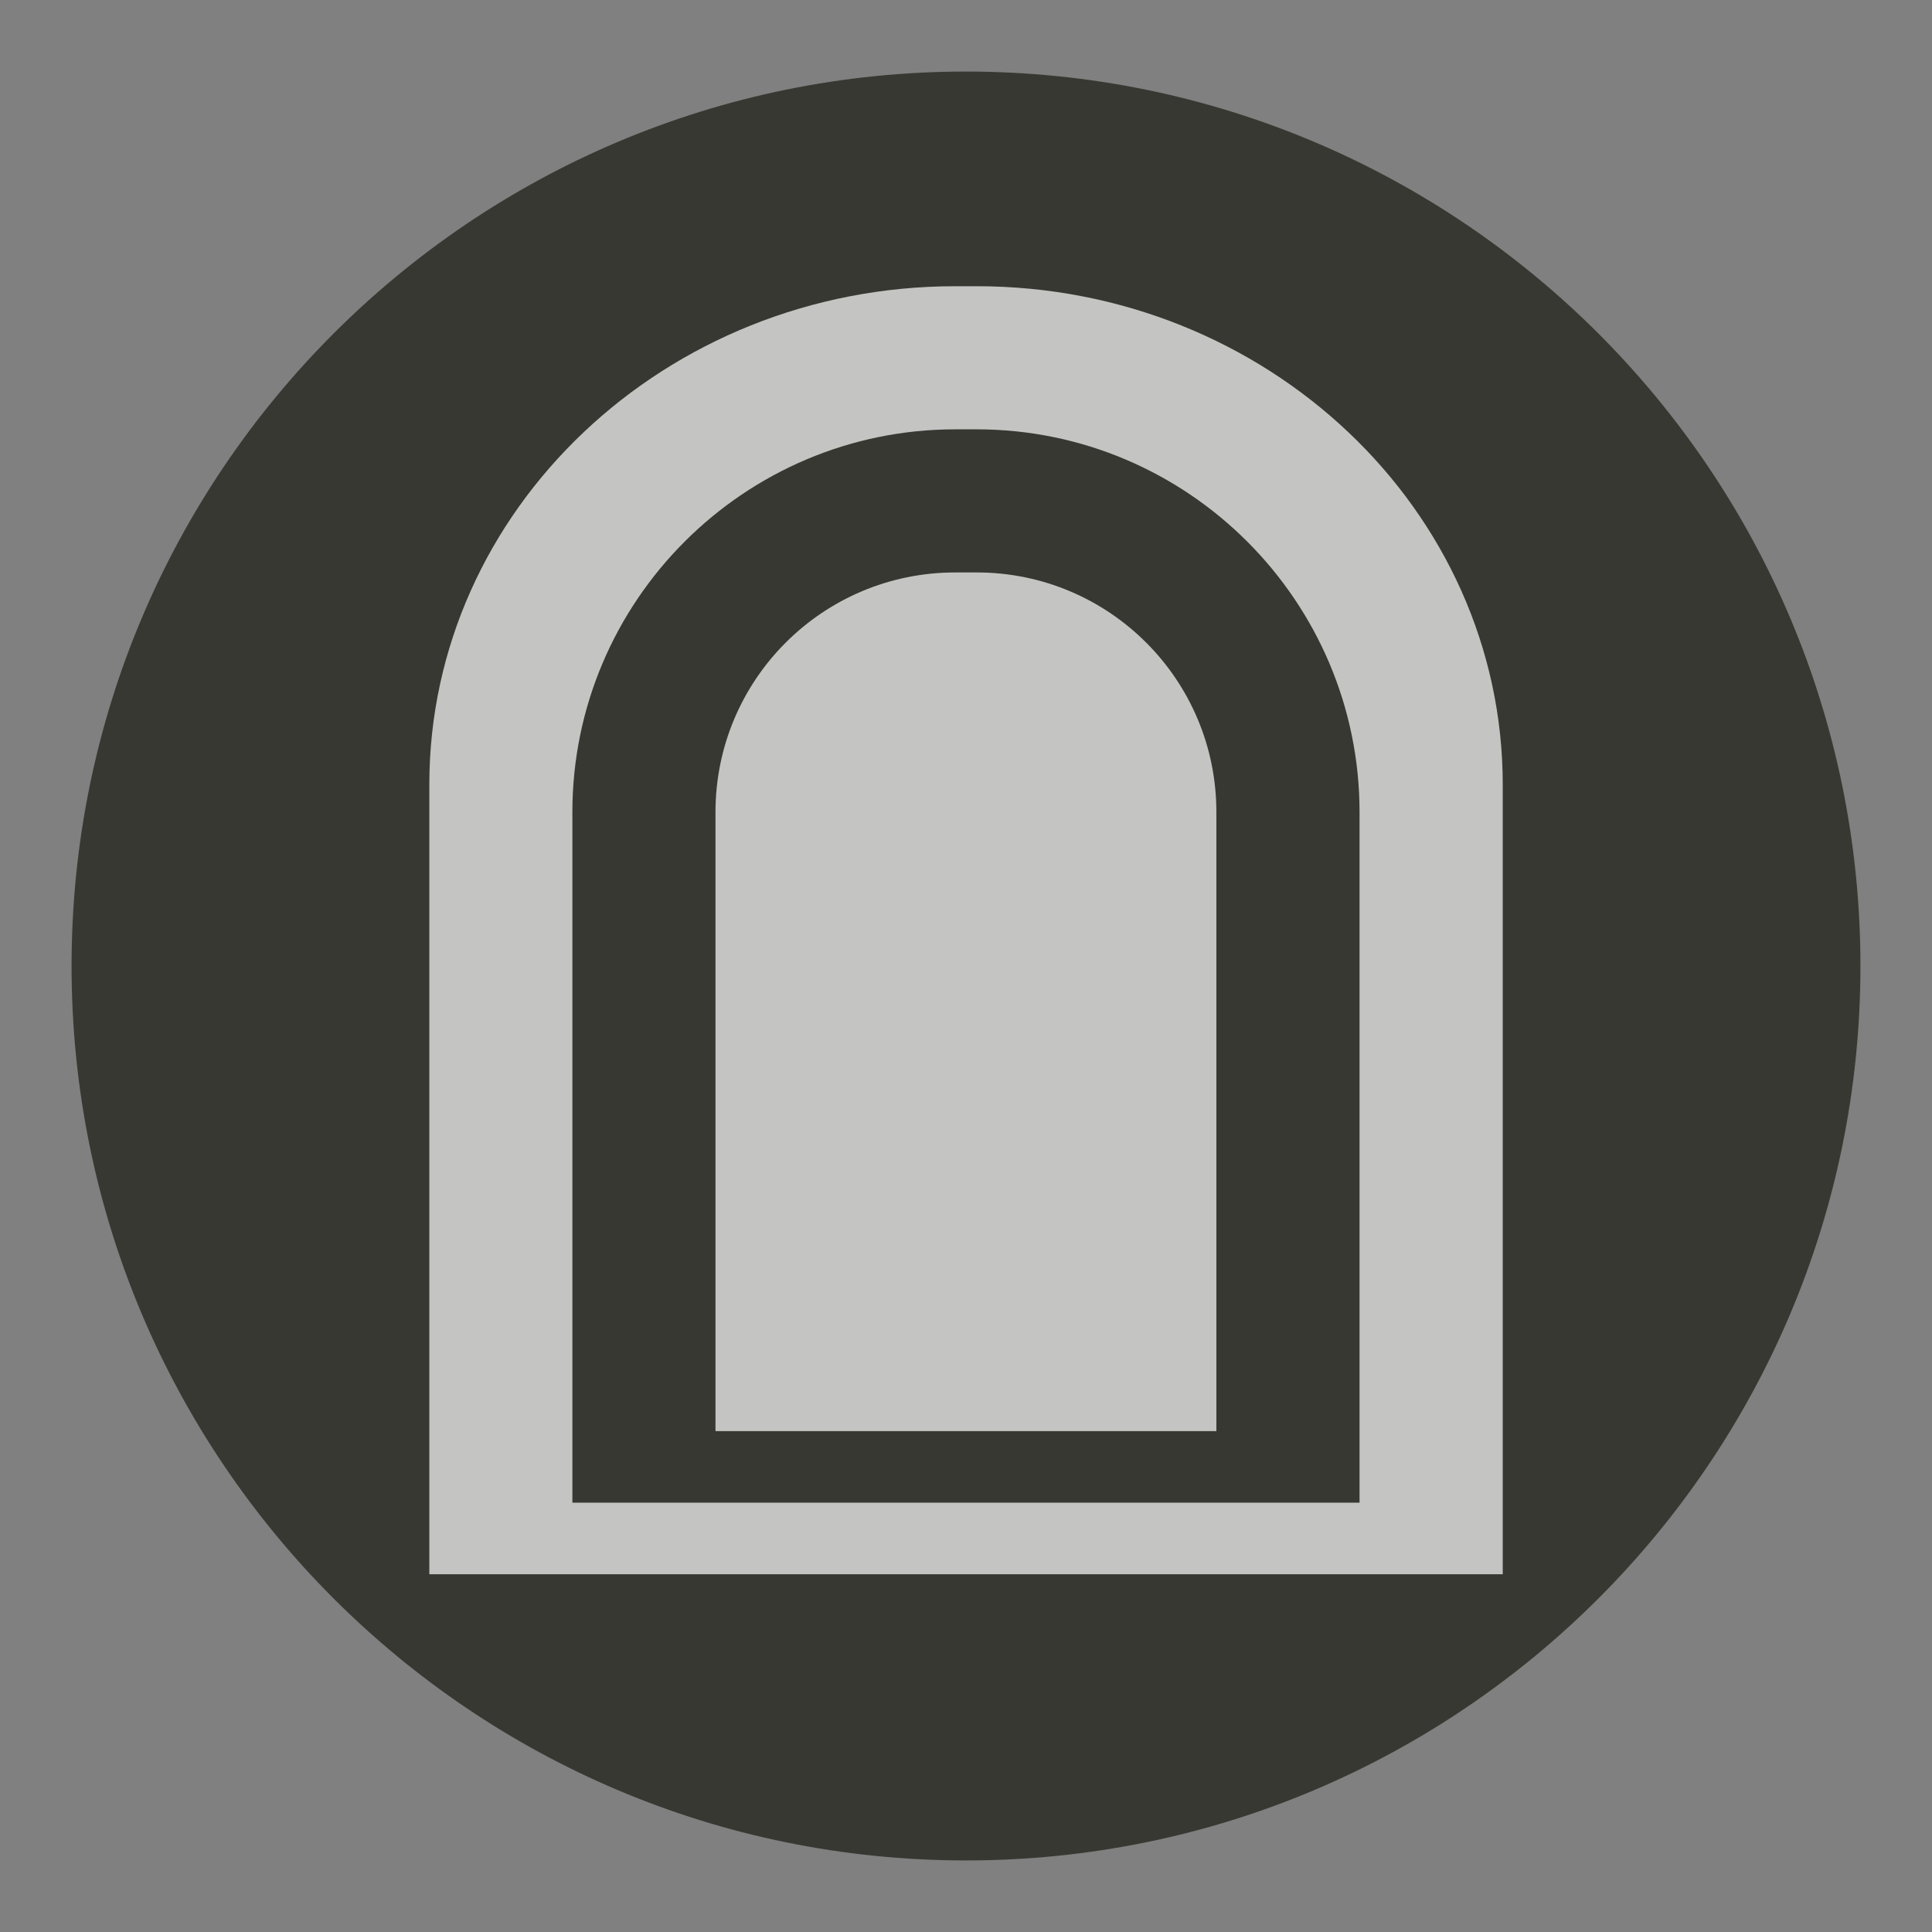 <?xml version="1.0" encoding="UTF-8" standalone="no"?>
<svg width="27px" height="27px" viewBox="0 0 27 27" version="1.1" xmlns="http://www.w3.org/2000/svg" xmlns:xlink="http://www.w3.org/1999/xlink" xmlns:sketch="http://www.bohemiancoding.com/sketch/ns">
    <rect x="0" y="0" width="27" height="27" fill="#808080" stroke="none"/>
    <!-- Generator: Sketch 3.4.2 (15857) - http://www.bohemiancoding.com/sketch -->
    <title>tomb-l</title>
    <desc>Created with Sketch.</desc>
    <defs>
        <path id="path-1" d="M26,13.5 C26,20.403 20.403,26 13.5,26 C6.597,26 1,20.403 1,13.5 C1,6.597 6.597,1 13.5,1 C20.403,1 26,6.597 26,13.5 L26,13.5 Z"></path>
    </defs>
    <g id="POI" stroke="none" stroke-width="1" fill="none" fill-rule="evenodd" sketch:type="MSPage">
        <g id="tomb-l" sketch:type="MSLayerGroup">
            <path d="M13.5,27 C6.057,27 0,20.943 0,13.5 C0,6.057 6.057,0 13.5,0 C20.943,0 27,6.057 27,13.5 C27,20.943 20.943,27 13.5,27 L13.5,27 Z" id="Shape" opacity="0" fill="#FFFFFF" sketch:type="MSShapeGroup"></path>
            <g id="Shape">
                <use fill="#383833" fill-rule="evenodd" sketch:type="MSShapeGroup" xlink:href="#path-1"></use>
                <use fill="none" xlink:href="#path-1"></use>
            </g>
            <path d="M6,22 L6,10.964 C6,7.124 9.298,4 13.351,4 L13.65,4 C17.703,4 21.001,7.124 21.001,10.964 L21.001,22 L6,22 L6,22 Z M19,21 L19,11.351 C19,8.401 16.6,6 13.649,6 L13.35,6 C10.4,6 7.999,8.4 7.999,11.351 L7.999,21 L19,21 L19,21 Z M13.649,8 L13.35,8 C11.498,8 9.999,9.499 9.999,11.351 L9.999,20 L16.999,20 L16.999,11.351 C17,9.499 15.5,8 13.649,8 L13.649,8 Z" id="Shape" opacity="0.7" fill="#FFFFFF" sketch:type="MSShapeGroup"></path>
        </g>
    </g>
</svg>